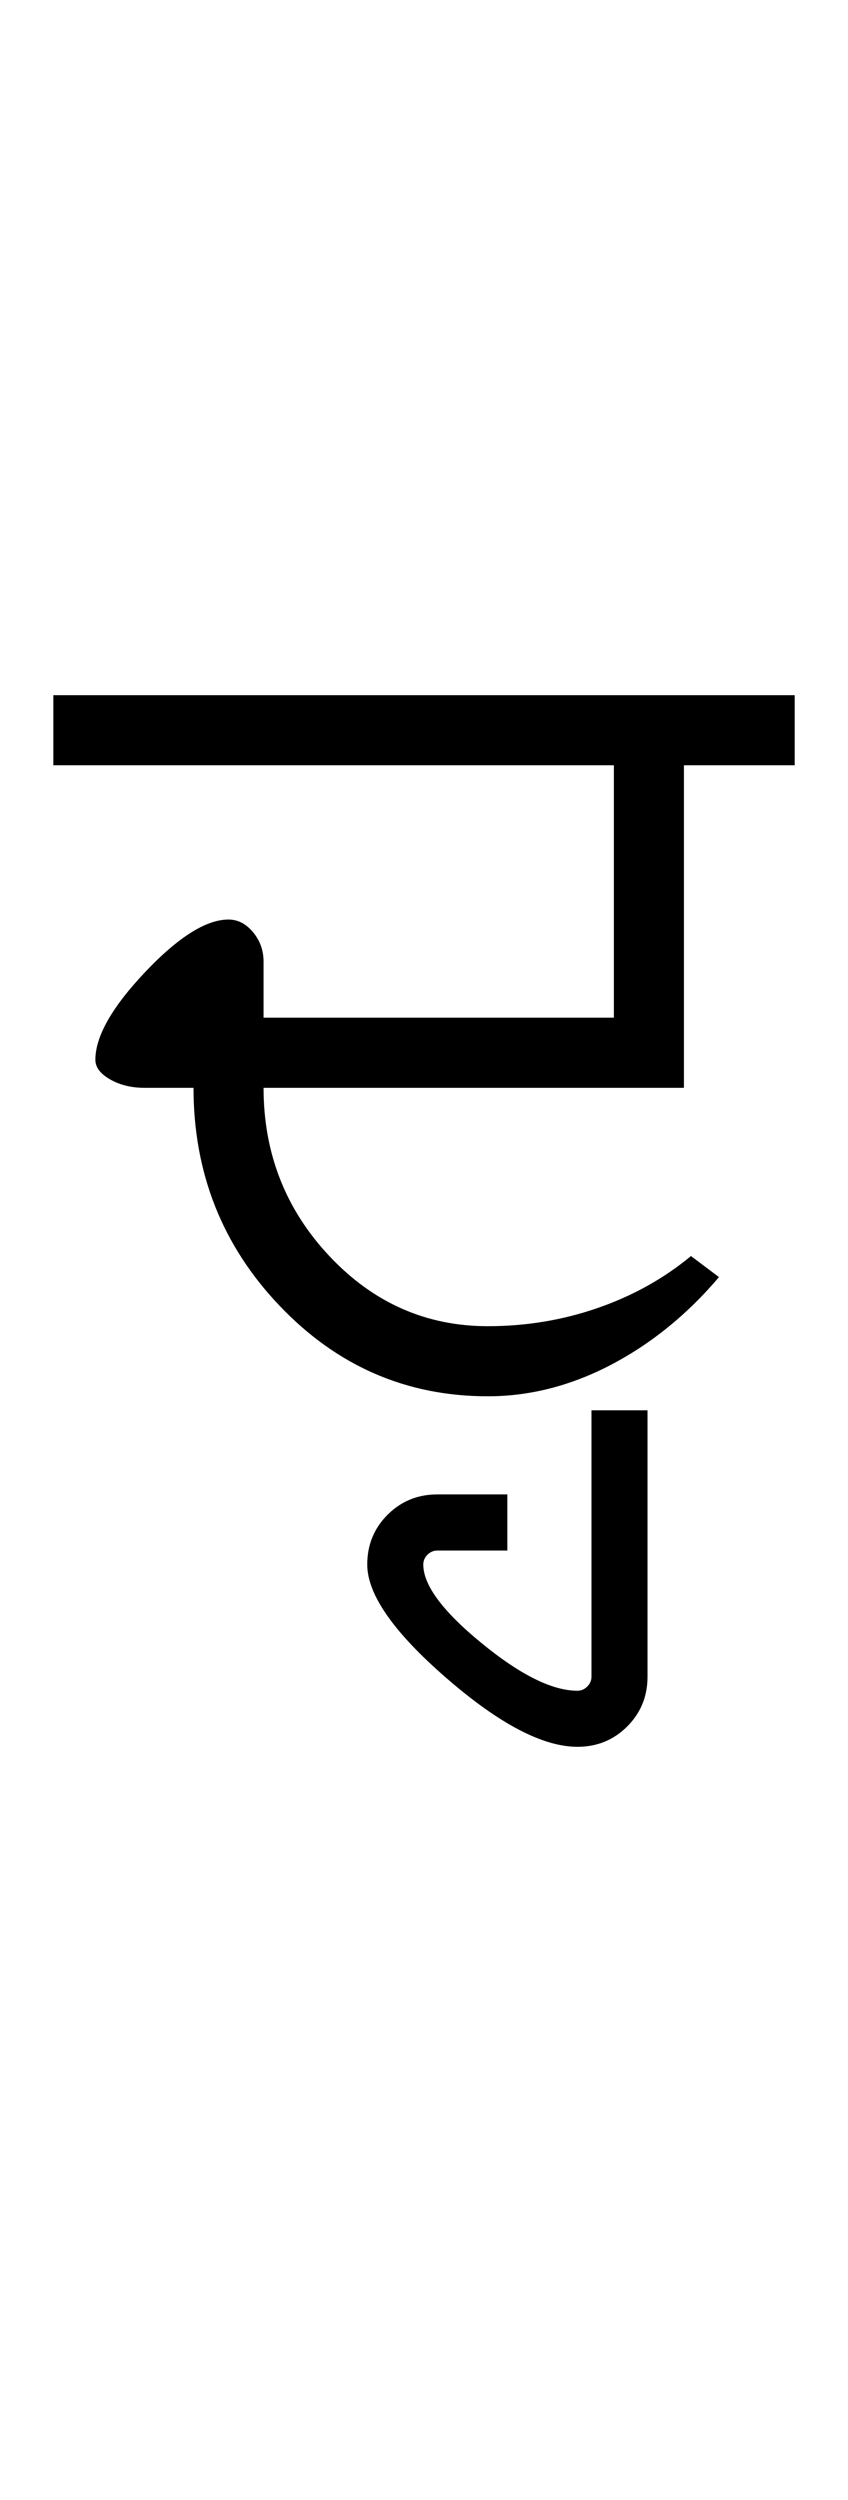 <?xml version="1.0" encoding="UTF-8"?>
<svg xmlns="http://www.w3.org/2000/svg" xmlns:xlink="http://www.w3.org/1999/xlink" width="201.445pt" height="593.5pt" viewBox="0 0 201.445 593.5" version="1.1">
<defs>
<g>
<symbol overflow="visible" id="glyph0-0">
<path style="stroke:none;" d="M 33.297 -233.031 L 233.031 -233.031 L 233.031 0 L 33.297 0 Z M 216.391 -16.641 L 216.391 -216.391 L 49.938 -216.391 L 49.938 -16.641 Z M 216.391 -16.641 "/>
</symbol>
<symbol overflow="visible" id="glyph0-1">
<path style="stroke:none;" d="M 172.781 -166.453 L 172.781 -149.812 L 146.469 -149.812 L 146.469 -73.234 L 46.609 -73.234 C 46.609 -57.703 51.82 -44.383 62.25 -33.281 C 72.688 -22.188 85.227 -16.641 99.875 -16.641 C 108.969 -16.641 117.676 -18.082 126 -20.969 C 134.32 -23.852 141.703 -27.961 148.141 -33.297 L 154.797 -28.297 C 147.254 -19.422 138.707 -12.484 129.156 -7.484 C 119.613 -2.492 109.852 0 99.875 0 C 80.562 0 64.082 -7.156 50.438 -21.469 C 36.789 -35.781 29.969 -53.035 29.969 -73.234 L 18.312 -73.234 C 15.207 -73.234 12.488 -73.898 10.156 -75.234 C 7.82 -76.566 6.656 -78.117 6.656 -79.891 C 6.656 -85.441 10.594 -92.379 18.469 -100.703 C 26.352 -109.023 32.957 -113.188 38.281 -113.188 C 40.5 -113.188 42.441 -112.188 44.109 -110.188 C 45.773 -108.188 46.609 -105.859 46.609 -103.203 L 46.609 -89.891 L 129.828 -89.891 L 129.828 -149.812 L -3.328 -149.812 L -3.328 -166.453 Z M 172.781 -166.453 "/>
</symbol>
<symbol overflow="visible" id="glyph0-2">
<path style="stroke:none;" d="M -98.203 39.953 C -98.203 35.285 -96.594 31.344 -93.375 28.125 C -90.156 24.906 -86.219 23.297 -81.562 23.297 L -64.922 23.297 L -64.922 36.625 L -81.562 36.625 C -82.445 36.625 -83.223 36.953 -83.891 37.609 C -84.555 38.273 -84.891 39.055 -84.891 39.953 C -84.891 44.828 -80.285 51.035 -71.078 58.578 C -61.867 66.129 -54.266 69.906 -48.266 69.906 C -47.379 69.906 -46.602 69.57 -45.938 68.906 C -45.27 68.238 -44.938 67.461 -44.938 66.578 L -44.938 3.328 L -31.625 3.328 L -31.625 66.578 C -31.625 71.242 -33.234 75.18 -36.453 78.391 C -39.672 81.609 -43.609 83.219 -48.266 83.219 C -56.484 83.219 -66.859 77.781 -79.391 66.906 C -91.93 56.031 -98.203 47.047 -98.203 39.953 Z M -98.203 39.953 "/>
</symbol>
</g>
</defs>
<g id="surface1">
<rect x="0" y="0" width="201.445" height="593.5" style="fill:rgb(100%,100%,100%);fill-opacity:1;stroke:none;"/>
<g style="fill:rgb(0%,0%,0%);fill-opacity:1;">
  <use xlink:href="#glyph0-1" x="16" y="331.5"/>
  <use xlink:href="#glyph0-2" x="185.445" y="331.5"/>
</g>
</g>
</svg>
